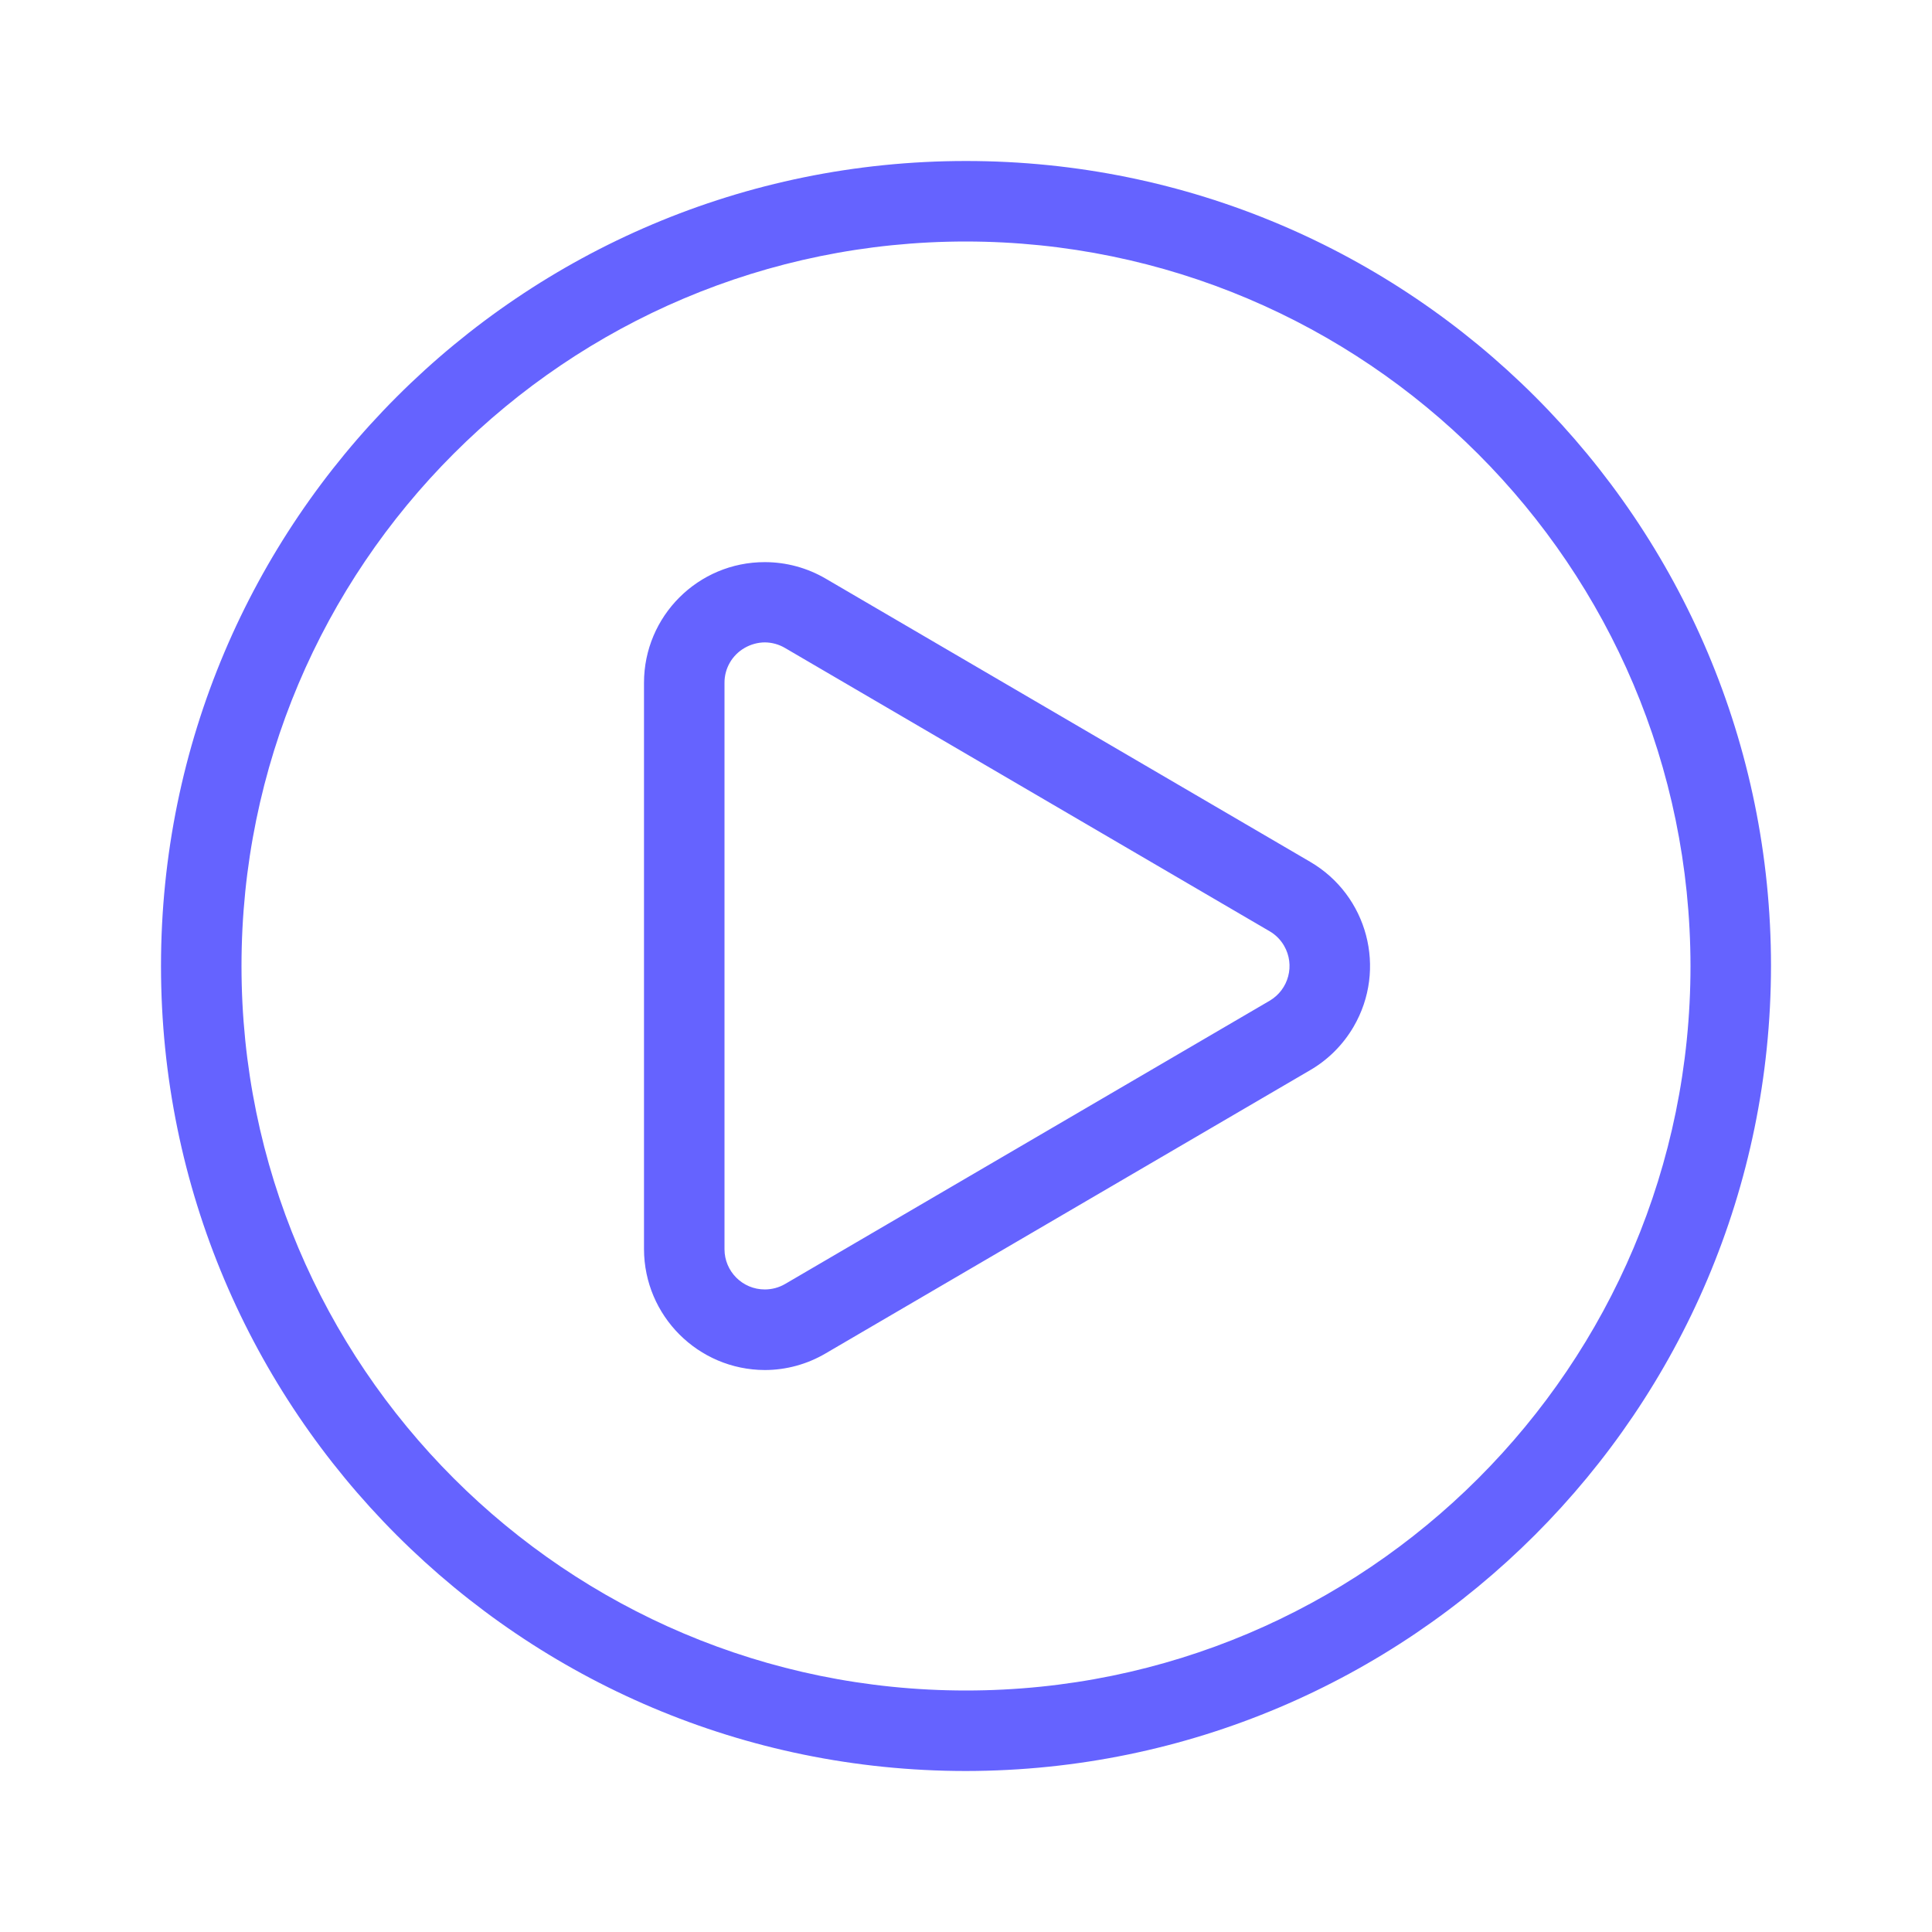 <svg xmlns="http://www.w3.org/2000/svg" enable-background="new 0 0 24 24" viewBox="0 0 24 24"><path fill="#6563ff" d="M12,2C6.477,2,2,6.477,2,12s4.477,10,10,10c5.52-0.006,9.994-4.48,10-10C22,6.477,17.523,2,12,2z M12,21c-4.971,0-9-4.029-9-9s4.029-9,9-9c4.968,0.005,8.995,4.032,9,9C21,16.971,16.971,21,12,21z M16.274,10.705L10.257,7.188c-0.229-0.134-0.49-0.205-0.756-0.205C8.672,6.982,8,7.654,8,8.482v7.035c0.002,0.828,0.672,1.499,1.5,1.502c0.266-0,0.528-0.072,0.757-0.207l6.018-3.518c0.224-0.13,0.41-0.317,0.54-0.54C17.232,12.039,16.99,11.122,16.274,10.705z M15.771,12.432l-6.018,3.518c-0.077,0.045-0.164,0.068-0.253,0.068C9.224,16.018,9,15.794,9,15.518V8.482c-0.001-0.179,0.095-0.345,0.251-0.434c0.077-0.044,0.164-0.068,0.252-0.068c0.088,0.001,0.174,0.025,0.25,0.07l6.018,3.518c0.075,0.043,0.137,0.106,0.18,0.18C16.09,11.987,16.009,12.293,15.771,12.432z"/></svg>
